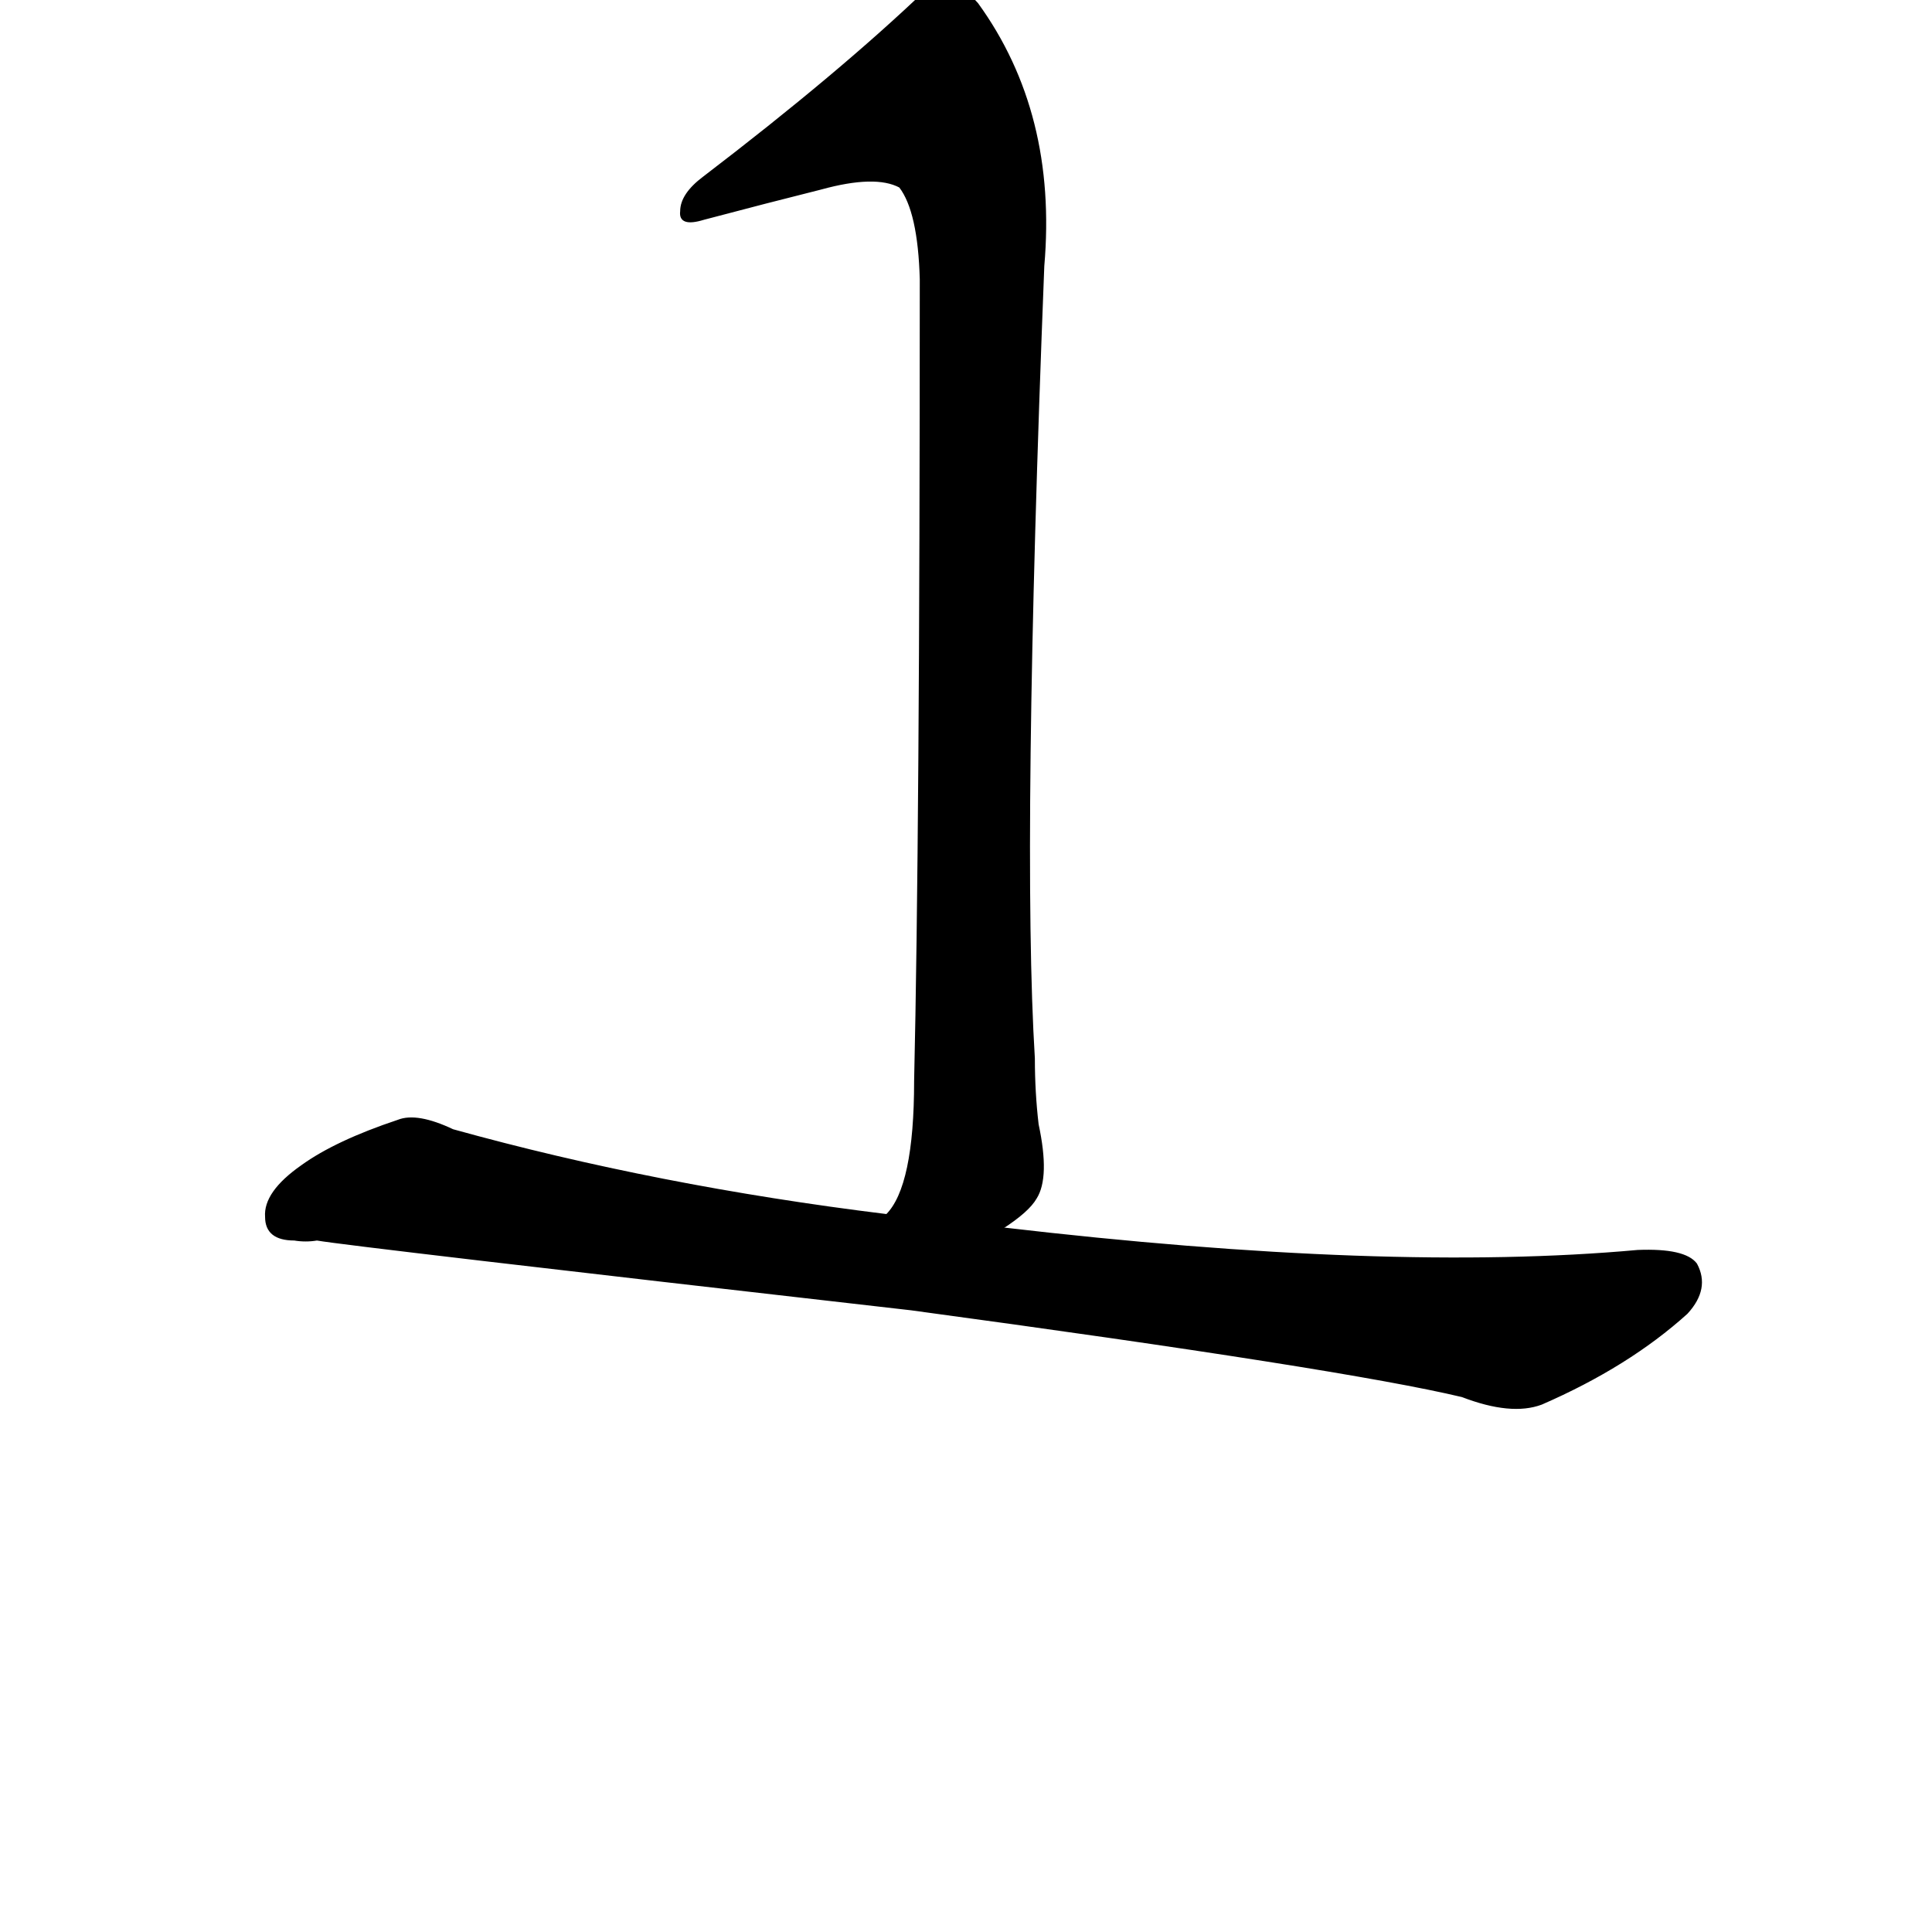 <?xml version="1.0" ?>
<svg baseProfile="full" height="1024" version="1.1" viewBox="0 0 1024 1024" width="1024" xmlns="http://www.w3.org/2000/svg" xmlns:ev="http://www.w3.org/2001/xml-events" xmlns:xlink="http://www.w3.org/1999/xlink">
	<defs/>
	<path d="M 531.0,651.0 Q 736.0,675.0 868.0,663.0 Q 893.0,662.0 899.0,670.0 Q 906.0,683.0 894.0,696.0 Q 863.0,724.0 817.0,744.0 Q 801.0,750.0 775.0,740.0 Q 712.0,725.0 483.0,694.0 Q 185.0,660.0 168.0,657.0 Q 162.0,658.0 156.0,657.0 Q 141.0,657.0 141.0,645.0 Q 140.0,632.0 160.0,618.0 Q 178.0,605.0 211.0,594.0 Q 221.0,590.0 240.0,599.0 Q 348.0,629.0 470.0,644.0 L 531.0,651.0" fill="black" stroke="#000000"/>
	<path d="M 435.0,100.0 Q 407.0,107.0 373.0,116.0 Q 360.0,120.0 361.0,112.0 Q 361.0,103.0 373.0,94.0 Q 445.0,39.0 491.0,-5.0 Q 503.0,-15.0 518.0,2.0 Q 560.0,60.0 553.0,141.0 Q 541.0,447.0 548.0,561.0 Q 548.0,579.0 550.0,596.0 Q 556.0,624.0 549.0,635.0 Q 545.0,642.0 531.0,651.0 C 509.0,671.0 457.0,671.0 470.0,644.0 Q 485.0,629.0 485.0,573.0 Q 488.0,443.0 488.0,148.0 Q 487.0,112.0 477.0,99.0 Q 464.0,92.0 435.0,100.0" fill="black" stroke="#000000"/>
</svg>
